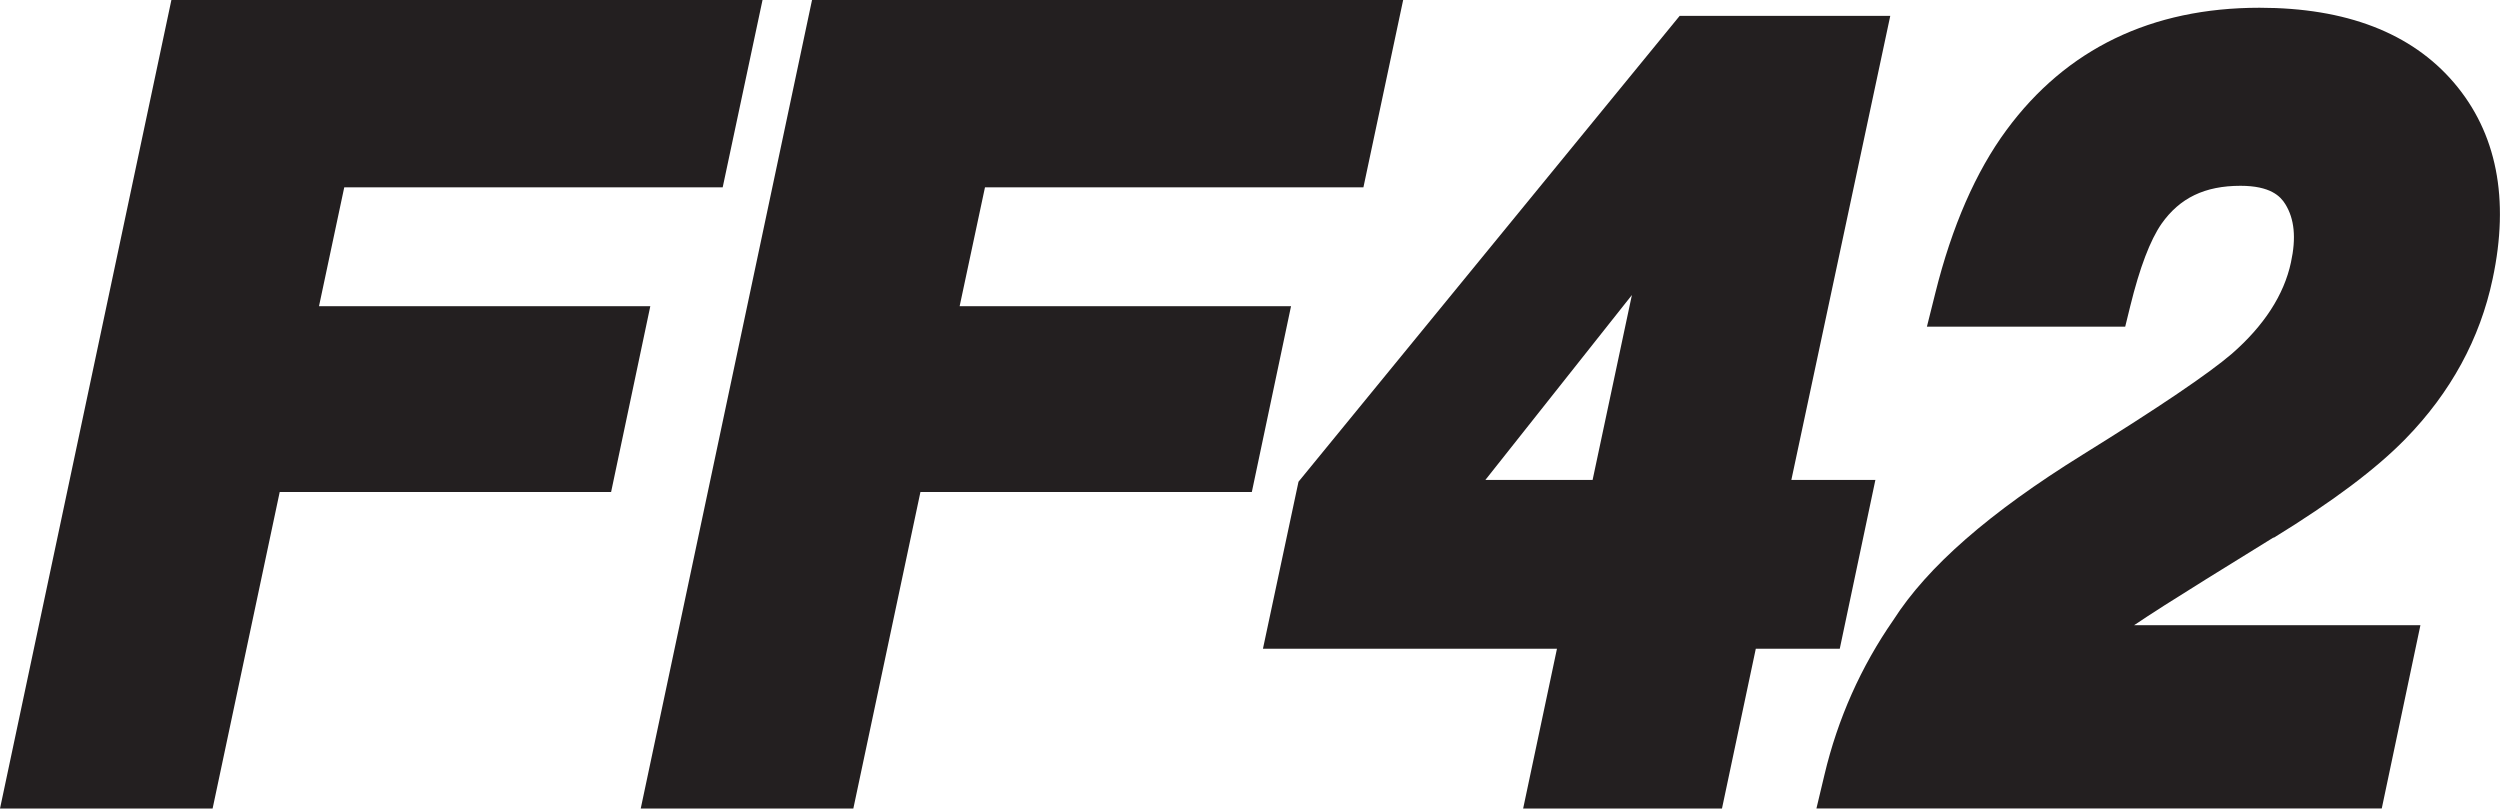 <?xml version="1.0" encoding="UTF-8"?>
<svg id="Layer_2" data-name="Layer 2" xmlns="http://www.w3.org/2000/svg" viewBox="0 0 274.22 88.69">
  <defs>
    <style>
      .cls-1 {
        fill: #231f20;
        stroke-width: 0px;
      }
    </style>
  </defs>
  <g id="Layer_1-2" data-name="Layer 1">
    <g>
      <polygon class="cls-1" points="34.99 33.59 37.76 20.55 79.27 20.55 83.64 0 18.8 0 0 88.69 23.32 88.69 30.68 53.97 67.03 53.97 71.33 33.59 34.99 33.59"/>
      <polygon class="cls-1" points="105.26 33.59 108.04 20.55 149.55 20.55 153.91 0 89.07 0 70.28 88.69 93.6 88.69 100.96 53.97 137.31 53.97 141.61 33.59 105.26 33.59"/>
      <path class="cls-1" d="m205.7,52.64h-9.21L207.34,1.74h-23.1l-41.81,51.1-3.9,18.32h32.25l-3.71,17.53h21.81l3.71-17.53h9.21l3.91-18.53Zm-42.77,0l16.07-20.28-4.31,20.28h-11.76Z"/>
      <path class="cls-1" d="m249.41,58.98c6.49-3.99,11.22-7.54,14.45-10.85,4.95-5.07,8.17-10.98,9.55-17.53,1.88-8.79.45-16.04-4.25-21.54-4.66-5.45-11.83-8.21-21.32-8.21-11.85,0-21.19,4.51-27.75,13.41-3.37,4.57-5.99,10.58-7.8,17.85l-.93,3.72h21.75l.56-2.28c1.03-4.19,2.18-7.21,3.42-9,2-2.84,4.75-4.17,8.66-4.17,3.29,0,4.39,1.15,4.92,2.01,1,1.61,1.21,3.69.62,6.39-.76,3.56-2.95,6.94-6.49,10.03-2.53,2.17-8.04,5.9-16.37,11.07-10.23,6.35-17.01,12.28-20.75,18.13-3.55,5.11-6.1,10.82-7.56,16.98l-.88,3.69h62.01l4.24-20.1h-31.41c1.82-1.23,4.48-2.92,7.94-5.07l7.35-4.55Z"/>
    </g>
  </g>
</svg>